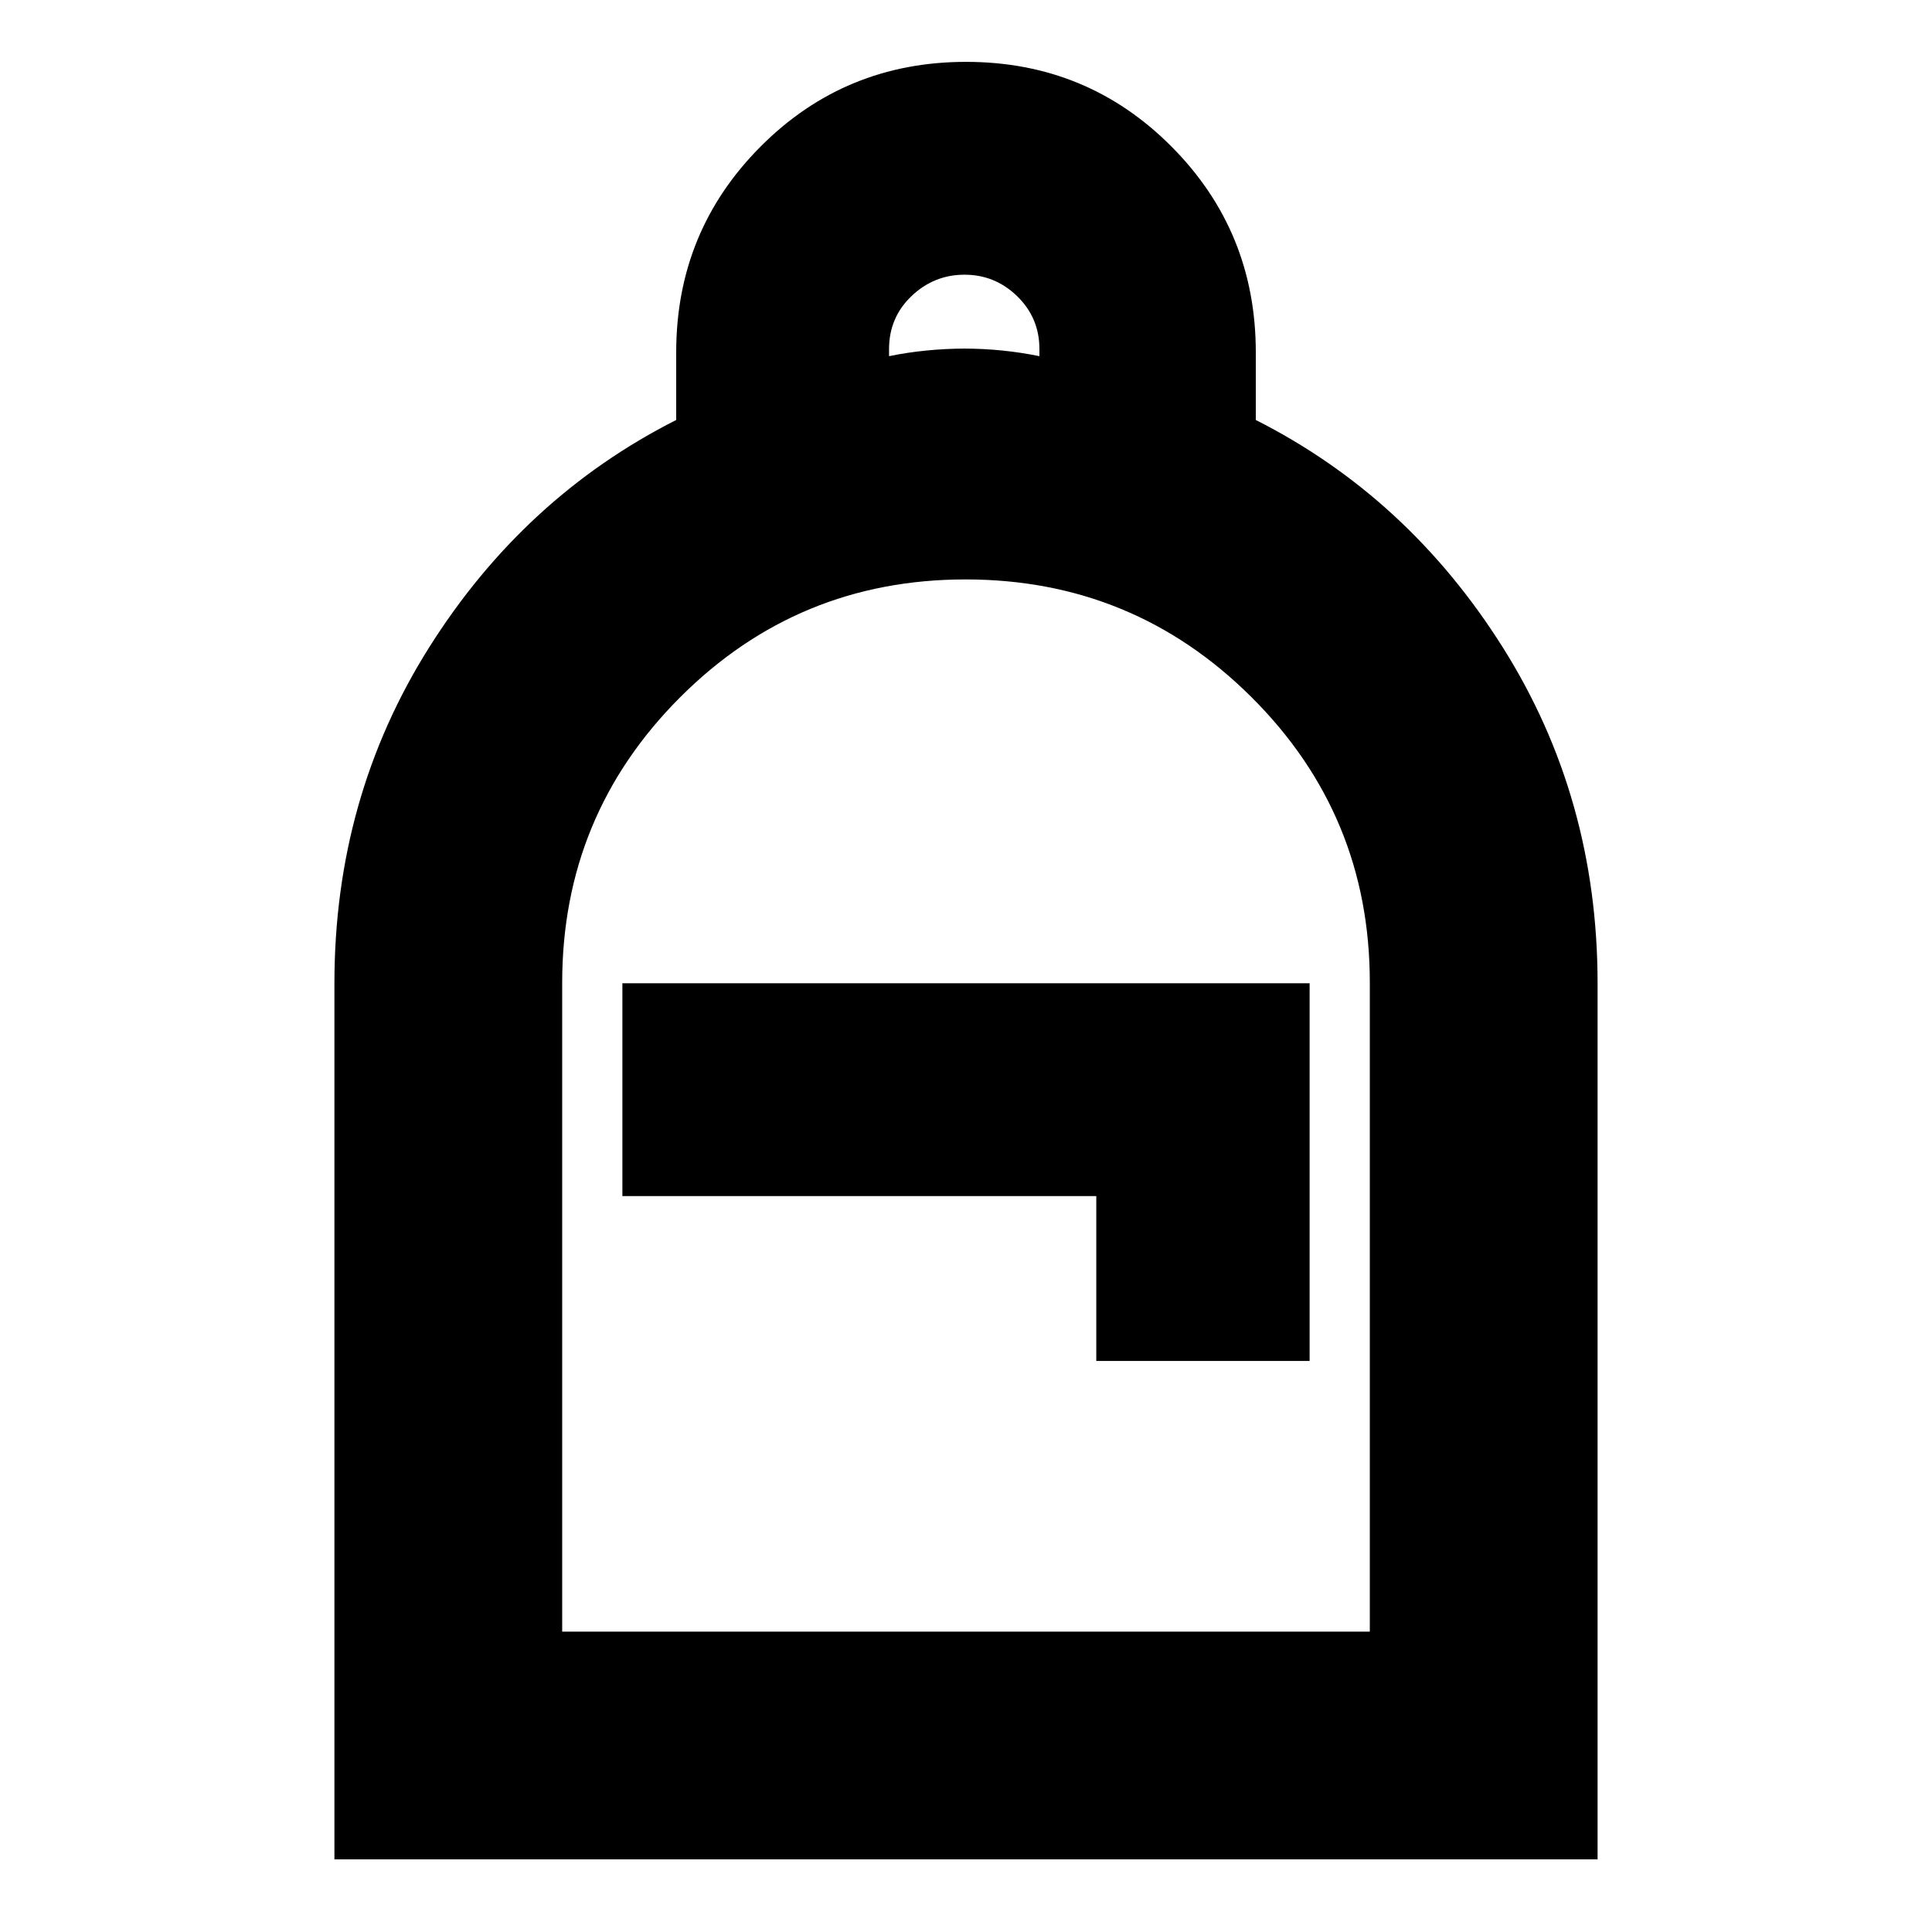 <svg xmlns="http://www.w3.org/2000/svg" height="24" viewBox="0 -960 960 960" width="24"><path d="M166.174-36.087v-435.397q0-92.146 47.076-166.842Q260.326-713.022 336-751.312v-33.625q0-60.135 41.923-102.229 41.922-42.095 102.119-42.095t102.078 42.095Q624-845.072 624-784.937v33.625q75.674 38.29 122.75 113.02 47.076 74.731 47.076 166.865v435.34H166.174ZM279.348-149.26h401.304v-322.533q0-83.211-58.752-141.752-58.751-58.541-142.108-58.541t-141.901 58.624q-58.543 58.625-58.543 141.801v322.401Zm29.913-216.413h235.478v81.913h106v-187.674H309.261v105.761Zm132.5-417.348q9.131-1.88 18.739-2.821 9.608-.94 18.739-.94 9.239 0 18.62.94 9.38.941 18.619 2.821v-3.575q0-15.425-11-26.164T479.264-823.5q-15.214 0-26.358 10.642-11.145 10.642-11.145 26.374v3.462ZM279.348-149.261H680.652 279.348Z"/></svg>